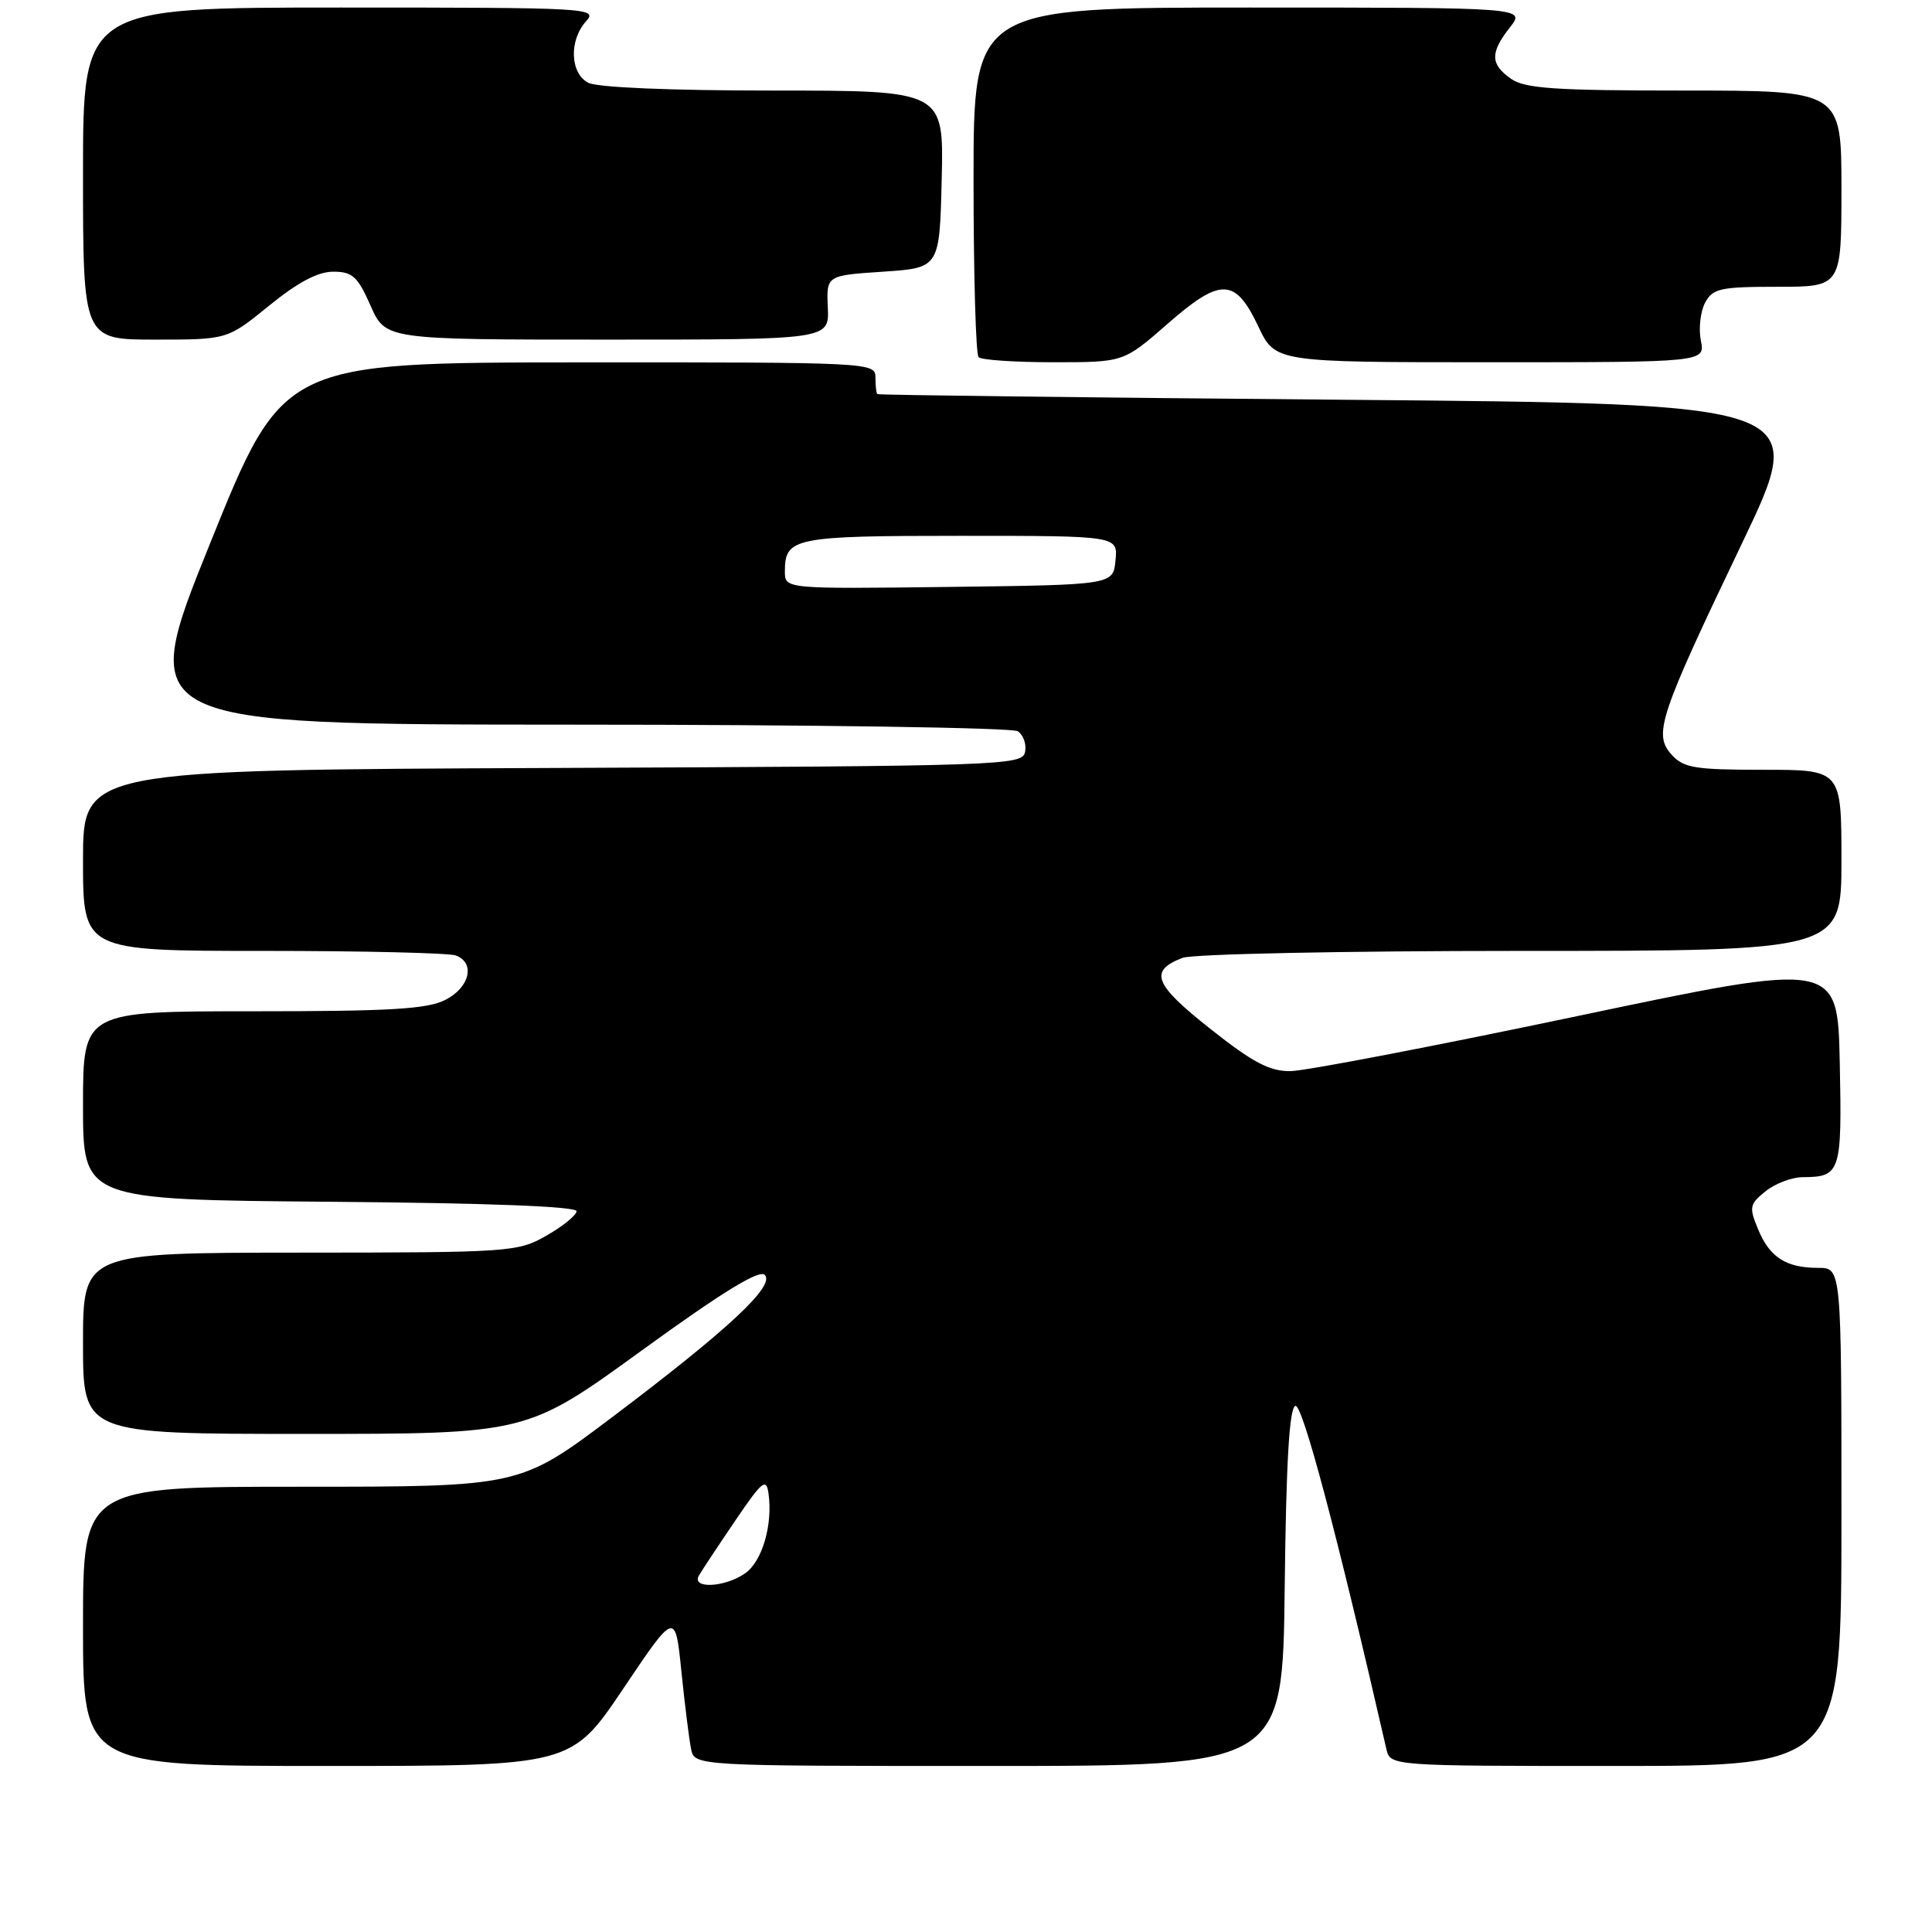 <?xml version="1.0" encoding="UTF-8" standalone="no"?>
<!DOCTYPE svg PUBLIC "-//W3C//DTD SVG 1.1//EN" "http://www.w3.org/Graphics/SVG/1.1/DTD/svg11.dtd" >
<svg xmlns="http://www.w3.org/2000/svg" xmlns:xlink="http://www.w3.org/1999/xlink" version="1.1" viewBox="0 0 256 256">
 <g >
 <path fill="currentColor"
d=" M 82.59 223.75 C 89.48 213.50 89.48 213.50 90.29 221.50 C 90.74 225.90 91.32 230.51 91.57 231.75 C 92.04 234.00 92.04 234.00 131.00 234.00 C 169.96 234.00 169.96 234.00 170.23 210.33 C 170.42 193.78 170.84 186.55 171.64 186.29 C 172.58 185.97 177.17 203.26 183.70 231.75 C 184.22 234.00 184.22 234.00 214.11 234.00 C 244.00 234.00 244.00 234.00 244.00 201.00 C 244.00 168.00 244.00 168.00 240.93 168.00 C 236.67 168.00 234.49 166.61 232.96 162.89 C 231.74 159.96 231.82 159.57 233.93 157.86 C 235.19 156.84 237.41 155.99 238.86 155.98 C 243.89 155.96 244.08 155.36 243.78 140.86 C 243.50 127.38 243.50 127.38 209.00 134.64 C 190.03 138.63 172.93 141.91 171.00 141.93 C 168.22 141.96 166.02 140.80 160.35 136.31 C 152.89 130.41 152.20 128.64 156.70 126.92 C 158.05 126.41 178.04 126.00 201.57 126.00 C 244.00 126.00 244.00 126.00 244.00 114.00 C 244.00 102.00 244.00 102.00 233.65 102.00 C 224.58 102.00 223.09 101.76 221.50 100.00 C 219.05 97.29 219.82 94.99 230.82 72.00 C 239.67 53.50 239.67 53.50 178.08 52.97 C 144.21 52.68 116.39 52.35 116.25 52.22 C 116.11 52.10 116.00 51.10 116.00 50.00 C 116.00 48.03 115.34 48.00 76.75 48.02 C 37.50 48.04 37.50 48.04 27.83 72.02 C 18.15 96.00 18.15 96.00 75.83 96.02 C 107.55 96.02 134.11 96.42 134.85 96.89 C 135.59 97.36 136.03 98.59 135.83 99.62 C 135.49 101.43 133.25 101.51 73.24 101.76 C 11.00 102.02 11.00 102.02 11.00 114.01 C 11.00 126.00 11.00 126.00 34.92 126.00 C 48.07 126.00 59.55 126.27 60.42 126.61 C 63.00 127.60 62.25 130.82 59.05 132.47 C 56.66 133.71 51.81 134.00 33.55 134.00 C 11.00 134.00 11.00 134.00 11.00 146.49 C 11.00 158.97 11.00 158.97 43.75 159.24 C 64.82 159.41 76.47 159.86 76.40 160.50 C 76.35 161.05 74.55 162.51 72.40 163.73 C 68.61 165.90 67.66 165.97 39.75 165.98 C 11.00 166.00 11.00 166.00 11.00 178.00 C 11.00 190.00 11.00 190.00 40.40 190.00 C 69.80 190.00 69.80 190.00 85.04 178.94 C 95.69 171.21 100.60 168.20 101.33 168.93 C 102.75 170.35 96.56 176.13 81.16 187.75 C 68.89 197.00 68.89 197.00 39.95 197.00 C 11.00 197.00 11.00 197.00 11.00 215.50 C 11.00 234.00 11.00 234.00 43.35 234.00 C 75.69 234.00 75.69 234.00 82.59 223.75 Z  M 154.65 42.96 C 161.75 36.74 163.67 36.79 166.73 43.25 C 168.98 48.00 168.98 48.00 197.47 48.00 C 225.95 48.00 225.95 48.00 225.37 45.12 C 225.06 43.54 225.31 41.29 225.93 40.12 C 226.95 38.22 227.93 38.00 235.54 38.00 C 244.00 38.00 244.00 38.00 244.00 25.00 C 244.00 12.00 244.00 12.00 223.22 12.00 C 206.04 12.00 202.06 11.73 200.22 10.44 C 197.46 8.51 197.43 7.00 200.07 3.63 C 202.15 1.00 202.15 1.00 165.57 1.00 C 129.00 1.00 129.00 1.00 129.00 23.83 C 129.00 36.39 129.30 46.97 129.67 47.33 C 130.03 47.70 134.51 48.00 139.61 48.00 C 148.88 48.00 148.88 48.00 154.65 42.96 Z  M 35.66 40.50 C 39.44 37.42 42.12 36.00 44.15 36.00 C 46.70 36.00 47.39 36.63 49.10 40.50 C 51.09 45.00 51.09 45.00 80.49 45.00 C 109.88 45.00 109.88 45.00 109.69 40.75 C 109.50 36.50 109.50 36.50 117.00 36.00 C 124.50 35.50 124.50 35.50 124.78 23.75 C 125.06 12.00 125.06 12.00 102.47 12.00 C 88.80 12.00 79.10 11.59 77.93 10.96 C 75.53 9.68 75.39 5.34 77.65 2.83 C 79.26 1.06 78.18 1.00 45.15 1.00 C 11.00 1.00 11.00 1.00 11.00 23.00 C 11.00 45.00 11.00 45.00 20.57 45.00 C 30.13 45.00 30.13 45.00 35.66 40.50 Z  M 92.62 208.75 C 93.02 208.06 95.18 204.80 97.42 201.50 C 100.99 196.24 101.54 195.79 101.83 197.88 C 102.42 202.02 101.00 206.89 98.74 208.47 C 96.04 210.36 91.55 210.57 92.62 208.75 Z  M 104.00 75.72 C 104.00 71.24 105.17 71.00 127.26 71.00 C 148.13 71.00 148.13 71.00 147.81 74.25 C 147.50 77.50 147.50 77.50 125.75 77.77 C 104.00 78.04 104.00 78.04 104.00 75.72 Z "/>
</g>
</svg>